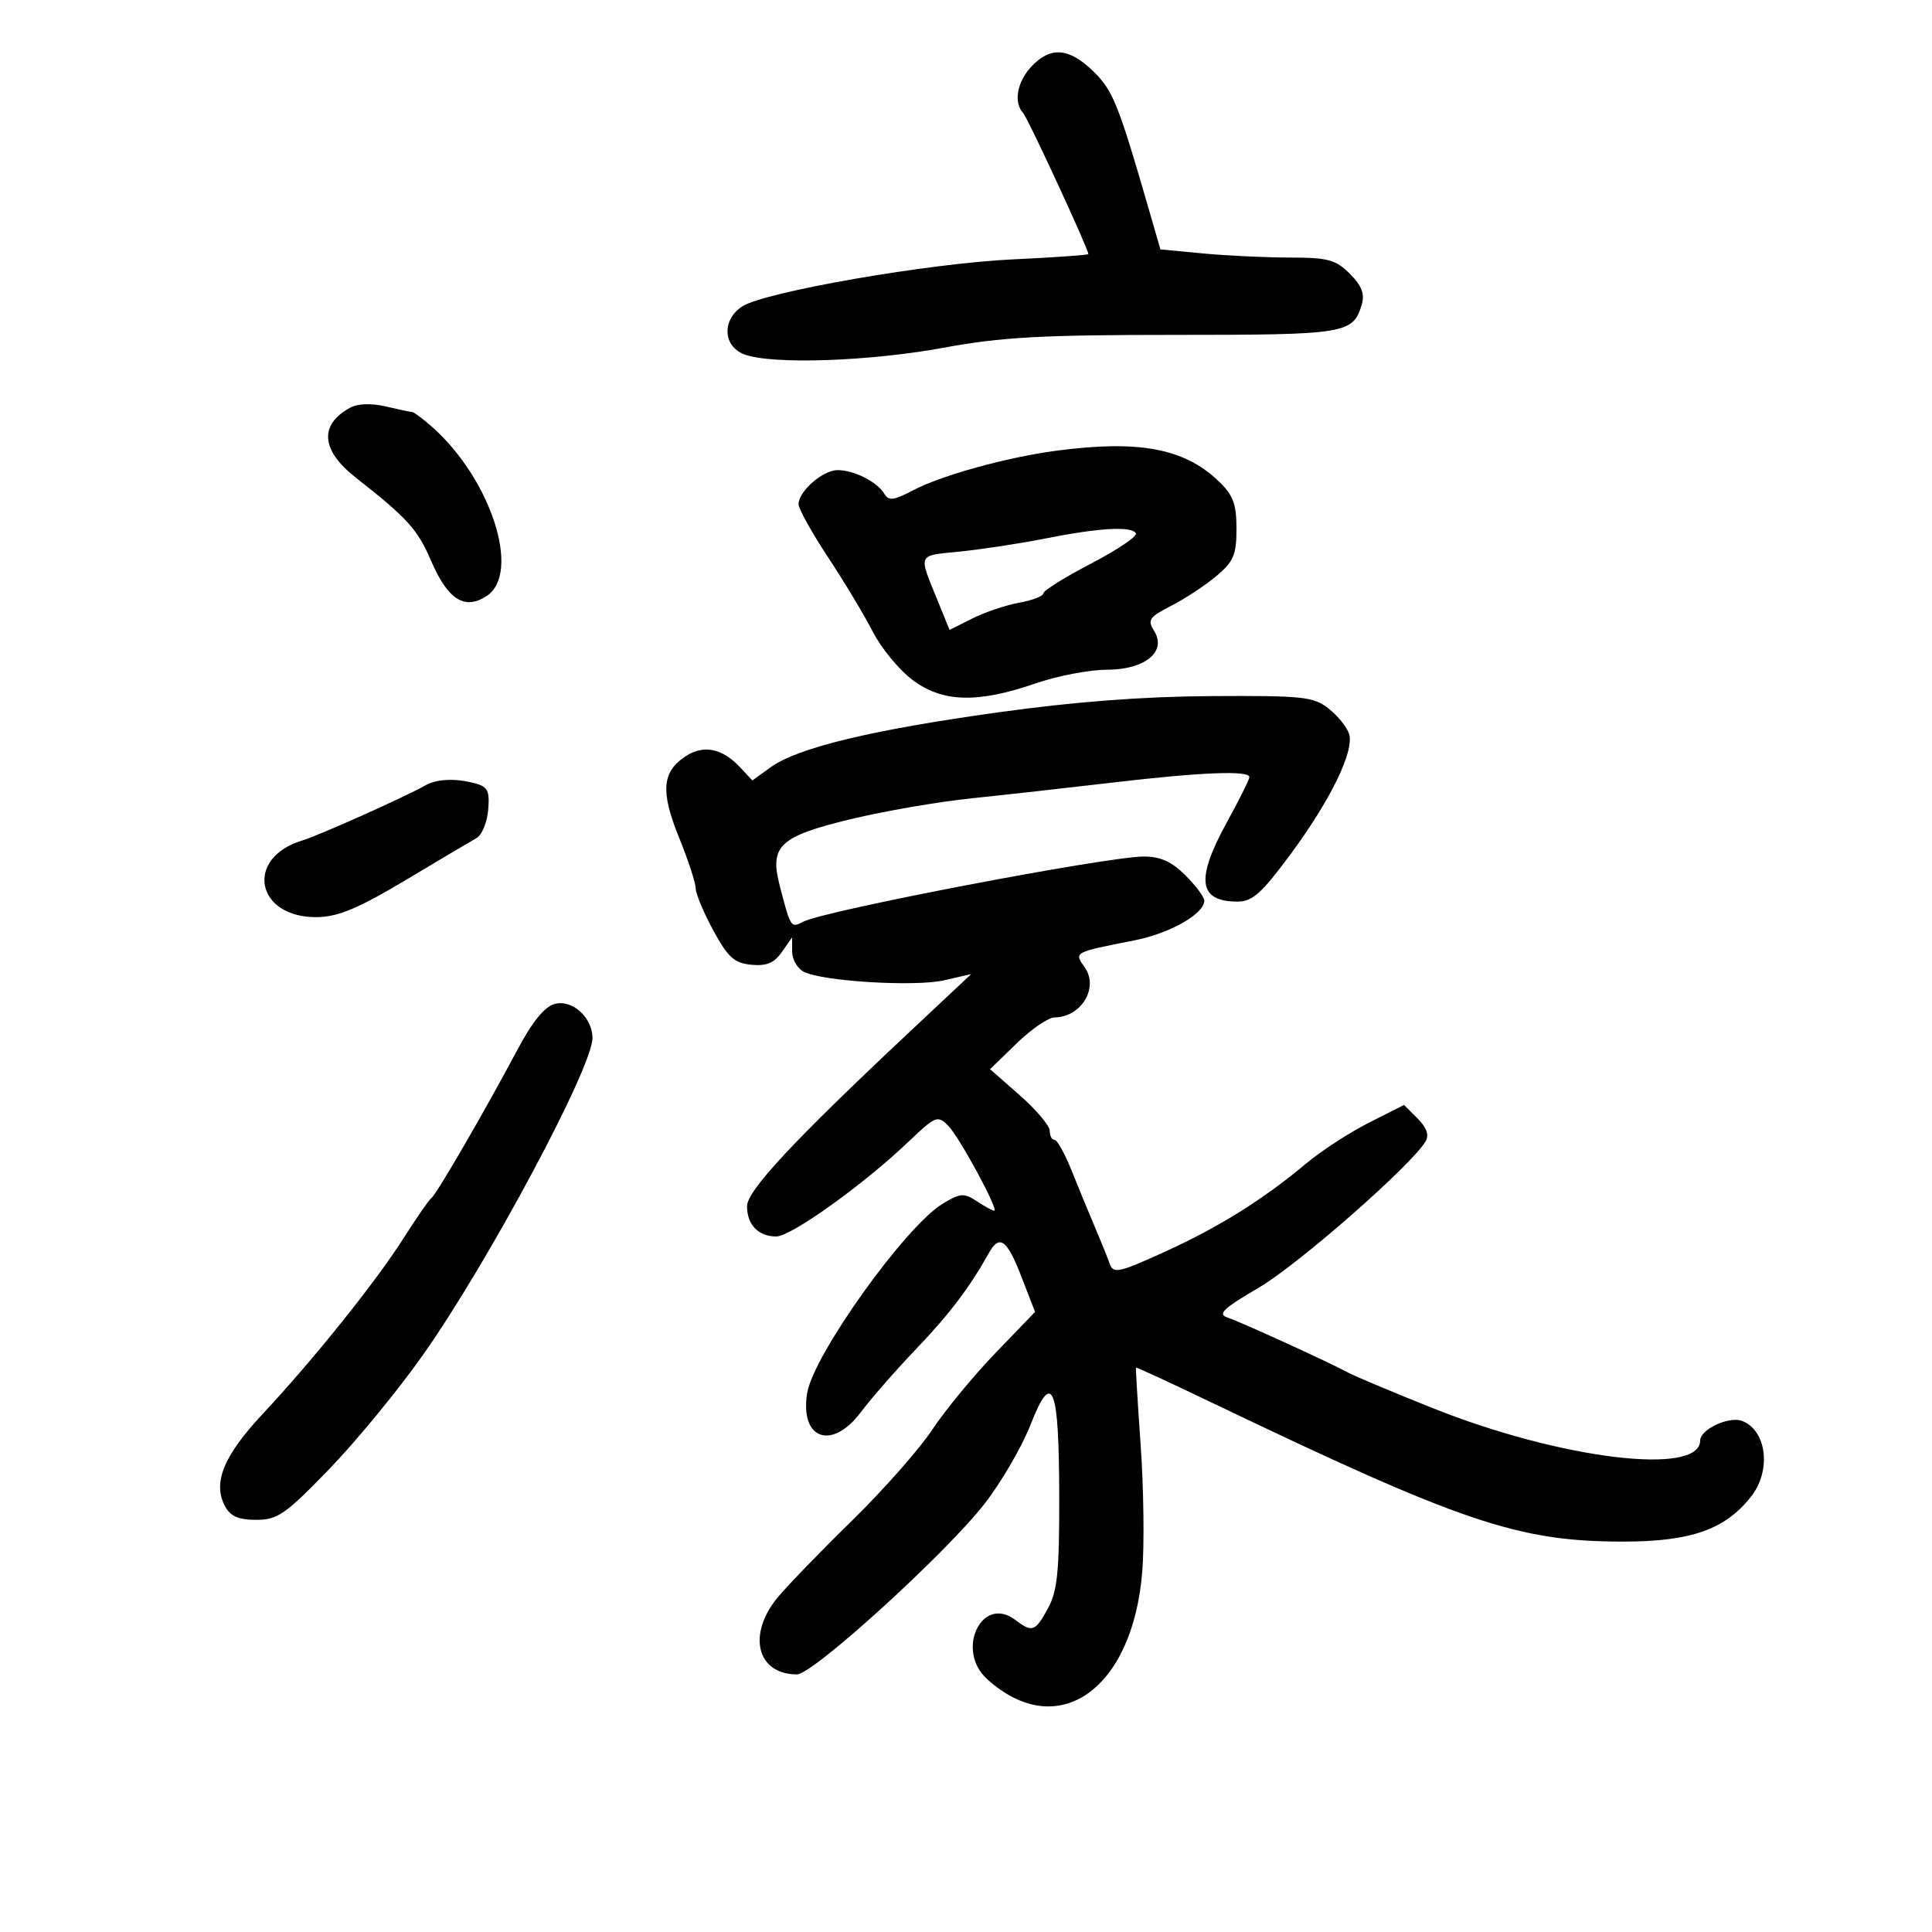 <svg xmlns="http://www.w3.org/2000/svg" width="300" height="300" viewBox="0 0 300 300" version="1.1">
	<path d="M 160.174 10.314 C 157.925 12.709, 157.352 15.895, 158.873 17.550 C 159.618 18.360, 169 38.645, 169 39.445 C 169 39.599, 163.713 39.974, 157.250 40.277 C 144.188 40.890, 118.738 45.318, 115.250 47.584 C 112.072 49.649, 112.246 53.763, 115.565 55.025 C 119.792 56.632, 134.898 56.132, 146.500 54 C 155.524 52.342, 161.681 52, 182.502 52 C 209.051 52, 210.107 51.827, 211.461 47.267 C 211.945 45.638, 211.443 44.352, 209.608 42.517 C 207.414 40.323, 206.217 39.999, 200.295 39.993 C 196.558 39.989, 190.505 39.703, 186.844 39.357 L 180.188 38.728 178.566 33.114 C 173.656 16.121, 172.844 14.085, 169.782 11.091 C 166.013 7.406, 163.126 7.173, 160.174 10.314 M 54.384 63.300 C 49.514 65.960, 49.830 69.914, 55.250 74.166 C 63.260 80.450, 64.835 82.188, 66.932 87.064 C 69.542 93.131, 72.150 94.787, 75.567 92.548 C 80.979 89.002, 76.232 74.344, 67.051 66.251 C 65.648 65.014, 64.275 63.991, 64 63.977 C 63.725 63.964, 61.873 63.574, 59.884 63.112 C 57.647 62.592, 55.549 62.664, 54.384 63.300 M 164 69.990 C 156.383 70.999, 146.212 73.808, 141.815 76.119 C 138.764 77.722, 137.990 77.817, 137.315 76.673 C 136.227 74.829, 132.618 73, 130.066 73 C 127.766 73, 124 76.289, 124 78.297 C 124 79.010, 126.065 82.723, 128.590 86.547 C 131.114 90.371, 134.232 95.560, 135.519 98.077 C 136.806 100.595, 139.549 103.944, 141.615 105.520 C 146.268 109.069, 151.731 109.248, 160.718 106.146 C 164.139 104.966, 169.131 104, 171.813 104 C 177.796 104, 181.229 101.198, 179.209 97.963 C 178.142 96.254, 178.440 95.816, 181.870 94.066 C 183.994 92.982, 187.143 90.909, 188.866 89.459 C 191.564 87.189, 192 86.164, 192 82.098 C 192 78.244, 191.491 76.886, 189.236 74.726 C 183.894 69.608, 176.858 68.288, 164 69.990 M 162.500 83.585 C 158.650 84.351, 152.664 85.272, 149.197 85.630 C 142.280 86.346, 142.541 85.737, 145.758 93.656 L 147.447 97.813 150.973 96.042 C 152.913 95.067, 156.188 93.964, 158.250 93.590 C 160.313 93.216, 162 92.565, 162 92.143 C 162 91.722, 165.348 89.631, 169.441 87.498 C 173.534 85.364, 176.657 83.254, 176.382 82.809 C 175.681 81.675, 170.695 81.954, 162.500 83.585 M 155 110.612 C 135.316 113.347, 123.853 116.114, 119.662 119.140 L 116.825 121.189 114.946 119.173 C 112.170 116.192, 109.266 115.596, 106.467 117.430 C 102.789 119.840, 102.537 122.899, 105.430 130.020 C 106.843 133.499, 108.011 137.055, 108.023 137.922 C 108.036 138.790, 109.274 141.750, 110.773 144.500 C 113.047 148.670, 114.024 149.551, 116.654 149.806 C 119.018 150.036, 120.208 149.541, 121.404 147.834 L 123 145.555 123 147.742 C 123 148.945, 123.796 150.355, 124.768 150.876 C 127.573 152.377, 142.091 153.264, 146.654 152.213 L 150.808 151.256 141.154 160.315 C 123.193 177.170, 116 184.889, 116 187.308 C 116 190.174, 117.760 192, 120.524 192 C 122.849 192, 134.082 183.955, 141.077 177.280 C 145.260 173.288, 145.593 173.153, 147.218 174.780 C 148.970 176.534, 155.174 188, 154.371 188 C 154.128 188, 152.919 187.338, 151.683 186.528 C 149.669 185.208, 149.117 185.250, 146.342 186.938 C 140.565 190.452, 126.295 210.407, 125.337 216.314 C 124.167 223.524, 129.190 225.288, 133.698 219.250 C 135.238 217.188, 139.093 212.782, 142.265 209.459 C 147.476 204, 150.561 199.930, 153.536 194.590 C 155.197 191.609, 156.361 192.450, 158.611 198.260 L 160.722 203.711 154.564 210.105 C 151.177 213.622, 146.766 218.975, 144.761 222 C 142.757 225.025, 137.153 231.376, 132.308 236.114 C 127.464 240.851, 122.263 246.226, 120.750 248.057 C 115.985 253.825, 117.540 260, 123.758 260 C 126.229 260, 146.861 241.231, 152.873 233.515 C 155.450 230.207, 158.659 224.698, 160.003 221.273 C 163.429 212.543, 164.452 215.107, 164.478 232.500 C 164.496 244.052, 164.189 247.068, 162.724 249.750 C 160.742 253.379, 160.293 253.537, 157.653 251.537 C 152.473 247.612, 148.335 256.224, 153.250 260.701 C 164.152 270.631, 175.903 262.496, 177.373 244 C 177.701 239.875, 177.591 231.100, 177.128 224.500 C 176.665 217.900, 176.335 212.434, 176.393 212.353 C 176.452 212.272, 181.675 214.686, 188 217.718 C 227.078 236.447, 235.700 239.366, 252 239.379 C 262.530 239.387, 267.881 237.509, 271.905 232.393 C 275.085 228.350, 274.348 222.115, 270.516 220.644 C 268.481 219.864, 264 221.955, 264 223.685 C 264 229.235, 242.295 226.589, 222.352 218.607 C 216.221 216.153, 210.371 213.694, 209.352 213.143 C 206.328 211.508, 192.657 205.268, 190.576 204.572 C 189.025 204.054, 189.969 203.160, 195.459 199.952 C 201.562 196.385, 219.173 180.942, 221.362 177.237 C 221.945 176.250, 221.544 175.100, 220.120 173.676 L 218.018 171.573 212.518 174.358 C 209.493 175.889, 205.102 178.750, 202.759 180.715 C 196.118 186.286, 189.185 190.605, 180.715 194.449 C 173.700 197.632, 172.869 197.809, 172.318 196.241 C 171.981 195.283, 170.938 192.700, 169.999 190.500 C 169.061 188.300, 167.440 184.364, 166.397 181.754 C 165.353 179.143, 164.162 177.006, 163.750 177.004 C 163.338 177.002, 163 176.363, 163 175.585 C 163 174.807, 160.916 172.336, 158.370 170.094 L 153.740 166.019 157.871 162.009 C 160.143 159.804, 162.789 157.993, 163.751 157.985 C 167.887 157.948, 170.652 153.376, 168.445 150.224 C 166.765 147.827, 166.619 147.907, 176.189 146.011 C 181.705 144.918, 187 141.901, 187 139.850 C 187 139.298, 185.685 137.531, 184.077 135.923 C 181.951 133.798, 180.192 133, 177.628 133 C 171.933 133, 128.020 141.401, 124.727 143.120 C 122.797 144.127, 122.791 144.118, 121.077 137.540 C 119.462 131.341, 121.037 129.867, 132.137 127.191 C 137.300 125.946, 145.751 124.491, 150.916 123.956 C 156.082 123.422, 165.976 122.317, 172.904 121.501 C 186.487 119.902, 194 119.605, 194 120.667 C 194 121.034, 192.425 124.199, 190.500 127.701 C 185.621 136.578, 186.087 140, 192.176 140 C 194.462 140, 195.900 138.720, 200.319 132.750 C 206.607 124.255, 210.330 116.616, 209.483 113.947 C 209.152 112.905, 207.723 111.140, 206.306 110.026 C 203.956 108.178, 202.361 108.008, 188.115 108.090 C 177.483 108.151, 166.915 108.955, 155 110.612 M 66 121.981 C 63.134 123.632, 49.485 129.741, 47 130.487 C 37.863 133.227, 39.733 142.619, 49.373 142.410 C 52.558 142.340, 55.765 140.985, 63.018 136.644 C 68.233 133.522, 73.175 130.592, 74 130.133 C 74.825 129.673, 75.636 127.714, 75.803 125.779 C 76.057 122.824, 75.736 122.162, 73.803 121.644 C 70.698 120.813, 67.813 120.937, 66 121.981 M 86.147 155.890 C 84.560 156.315, 82.674 158.627, 80.350 162.995 C 75.275 172.532, 67.800 185.426, 67.013 186 C 66.636 186.275, 64.692 189.076, 62.693 192.224 C 58.363 199.042, 48.715 211.081, 40.749 219.603 C 34.710 226.065, 33 230.263, 34.935 233.878 C 35.779 235.455, 37.023 236, 39.781 236 C 43.102 236, 44.292 235.174, 51.099 228.145 C 55.282 223.824, 61.843 215.837, 65.679 210.395 C 75.811 196.020, 92 165.755, 92 161.189 C 92 157.999, 88.866 155.161, 86.147 155.890" stroke="none" fill="black" fill-rule="evenodd"/>
</svg>